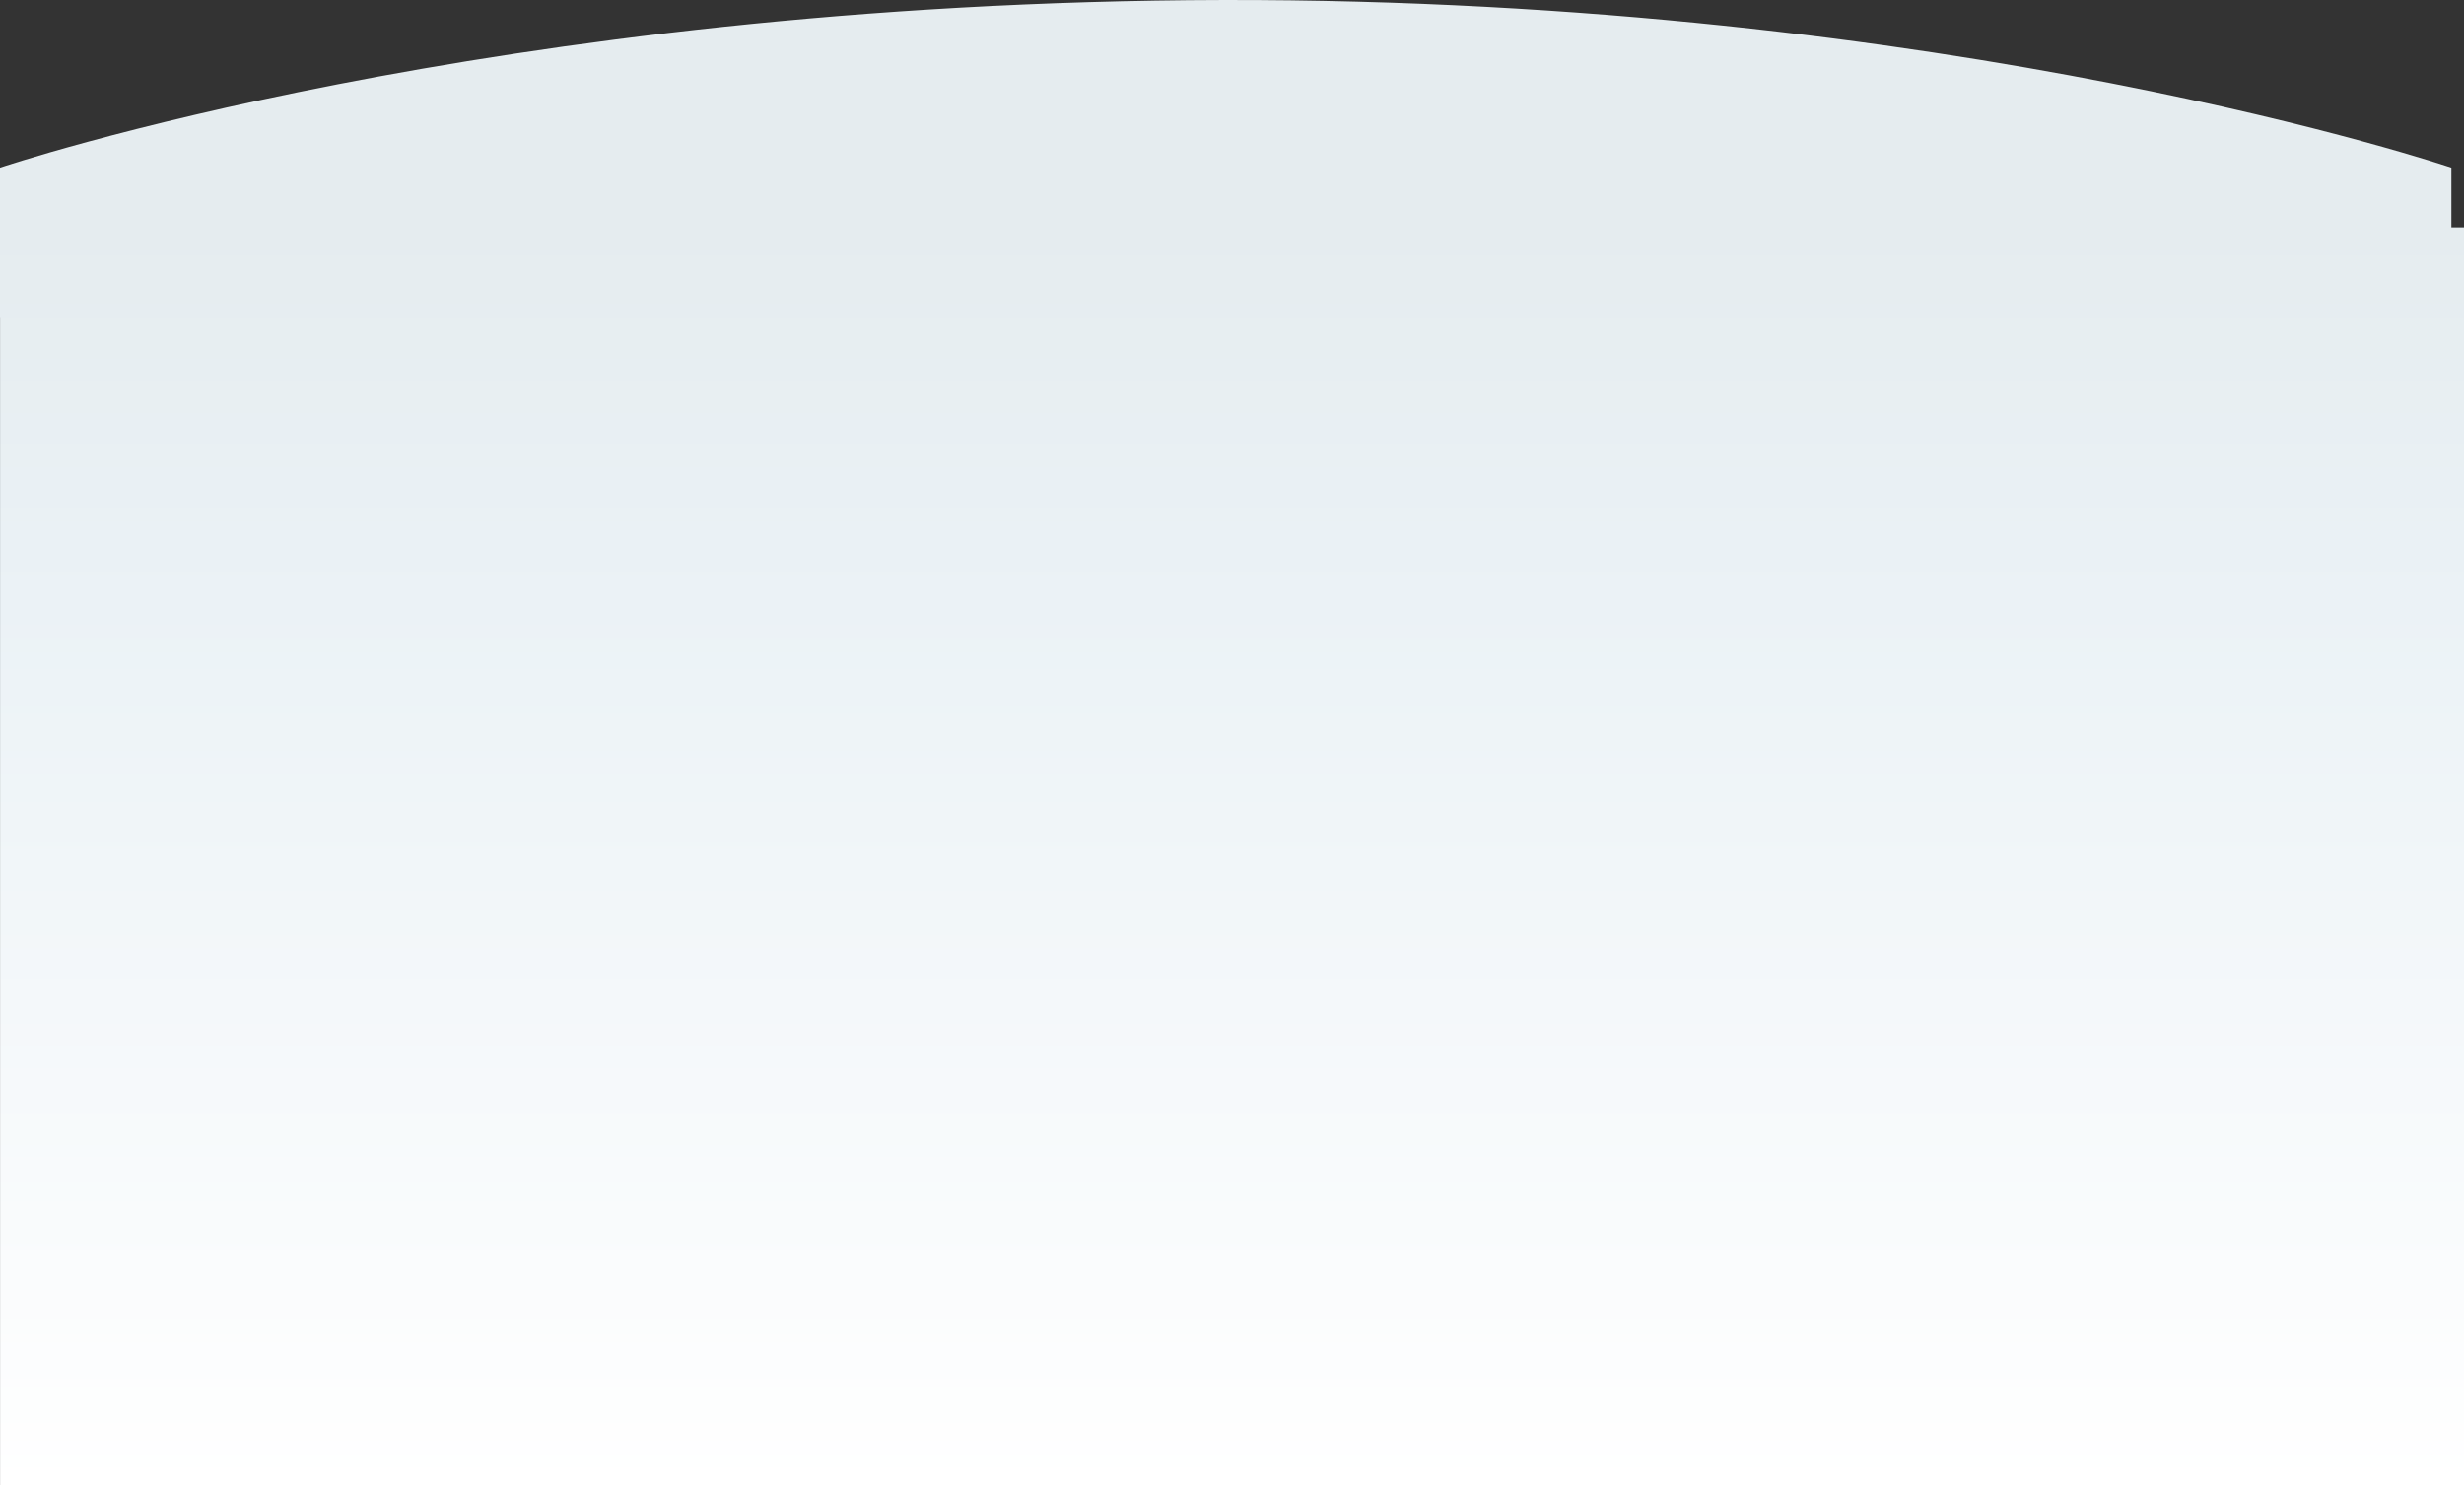 <svg xmlns="http://www.w3.org/2000/svg" xmlns:xlink="http://www.w3.org/1999/xlink" viewBox="0 0 1931.25 1164.46">
  <rect x="0" y="0" width="1931.25" height="1164.46" fill="#333333" stroke="none"/>
  <defs>
    <style>
      .cls-1 {
        fill: #e5ecef;
      }

      .cls-2 {
        fill: url(#linear-gradient);
      }
    </style>
    <linearGradient id="linear-gradient" y1="0.5" x2="1" y2="0.5" gradientUnits="objectBoundingBox">
      <stop offset="0" stop-color="#e5ecef"/>
      <stop offset="0.3" stop-color="#ebf2f6"/>
      <stop offset="1" stop-color="#fff"/>
    </linearGradient>
  </defs>
  <g id="Group_24" data-name="Group 24" transform="translate(0 -933.79)">
    <path id="Path_74" data-name="Path 74" class="cls-1" d="M0,1100.2S385.535,969.934,958.44,968.8s962.926,131.4,962.926,131.4v117.721H0Z" transform="translate(0 -35)"/>
    <rect id="Rectangle_22" data-name="Rectangle 22" class="cls-2" width="986.3" height="1931.2" transform="translate(1931.25 1111.95) rotate(90)"/>
  </g>
</svg>
